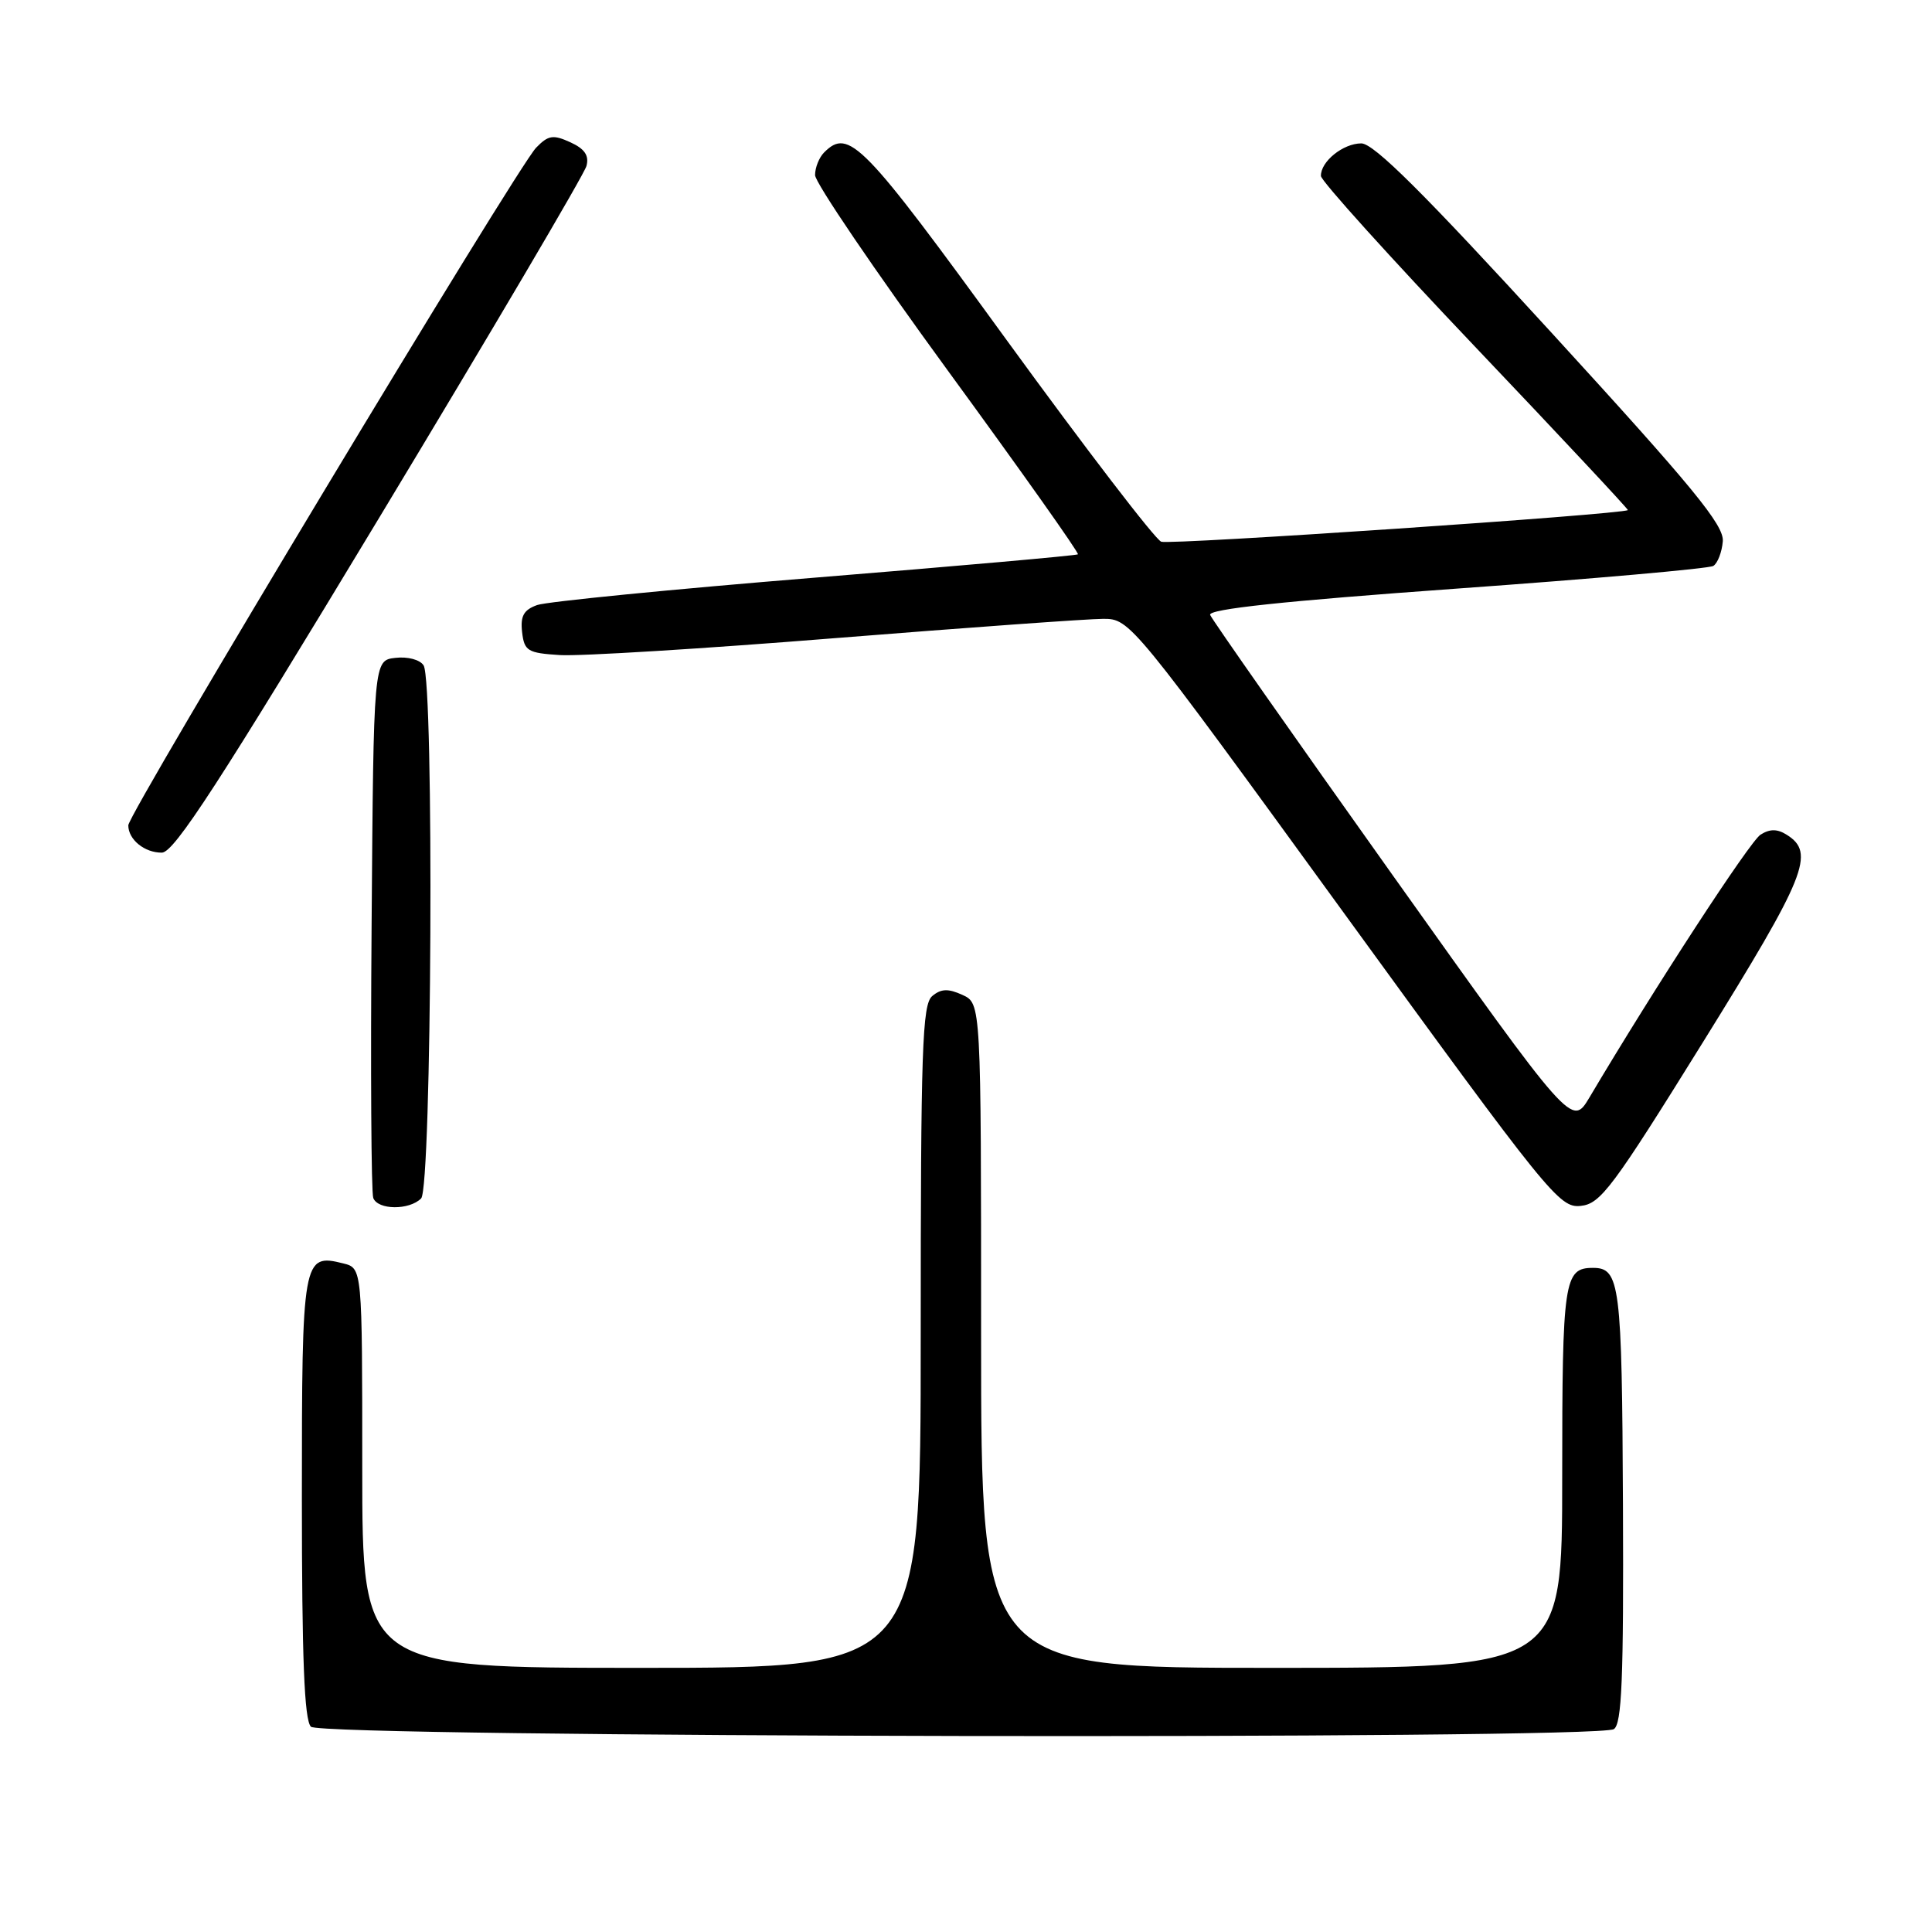 <?xml version="1.0" encoding="UTF-8" standalone="no"?>
<!DOCTYPE svg PUBLIC "-//W3C//DTD SVG 1.1//EN" "http://www.w3.org/Graphics/SVG/1.1/DTD/svg11.dtd" >
<svg xmlns="http://www.w3.org/2000/svg" xmlns:xlink="http://www.w3.org/1999/xlink" version="1.1" viewBox="0 0 256 256">
 <g >
 <path fill="currentColor"
d=" M 213.84 229.12 C 214.90 228.45 215.15 222.51 215.05 199.44 C 214.92 170.11 214.65 168.00 211.08 168.00 C 207.24 168.00 207.00 169.61 207.00 195.70 C 207.00 221.00 207.00 221.00 168.50 221.00 C 130.00 221.00 130.00 221.00 130.00 176.98 C 130.00 132.96 130.00 132.96 127.53 131.83 C 125.64 130.97 124.70 131.00 123.53 131.98 C 122.20 133.08 122.00 138.96 122.00 177.12 C 122.00 221.00 122.00 221.00 85.00 221.00 C 48.00 221.00 48.00 221.00 48.00 194.52 C 48.00 168.04 48.00 168.04 45.49 167.41 C 40.11 166.06 40.00 166.69 40.00 198.42 C 40.00 219.78 40.32 227.92 41.20 228.80 C 42.63 230.23 211.60 230.54 213.84 229.12 Z  M 55.80 158.80 C 57.22 157.38 57.53 90.38 56.13 88.17 C 55.65 87.41 54.03 86.98 52.39 87.17 C 49.50 87.50 49.50 87.50 49.24 122.49 C 49.09 141.74 49.19 158.05 49.46 158.74 C 50.07 160.34 54.22 160.38 55.80 158.80 Z  M 225.71 138.00 C 239.34 116.04 240.57 113.00 236.75 110.61 C 235.50 109.82 234.52 109.82 233.29 110.59 C 231.86 111.49 219.23 130.88 210.61 145.42 C 208.28 149.33 208.28 149.33 184.53 115.96 C 171.47 97.61 160.59 82.09 160.35 81.48 C 160.06 80.71 170.04 79.65 192.95 78.00 C 211.11 76.70 226.44 75.34 227.02 74.99 C 227.59 74.64 228.16 73.17 228.28 71.73 C 228.46 69.59 224.38 64.62 205.56 44.06 C 188.66 25.59 182.04 19.00 180.38 19.00 C 177.97 19.00 174.98 21.41 175.03 23.32 C 175.05 23.97 184.25 34.16 195.48 45.97 C 206.71 57.78 215.81 67.51 215.70 67.59 C 214.96 68.16 155.02 72.22 153.87 71.78 C 153.06 71.47 143.88 59.49 133.45 45.15 C 114.29 18.78 112.48 16.92 109.20 20.20 C 108.54 20.86 108.00 22.21 108.00 23.20 C 108.00 24.19 115.91 35.84 125.58 49.09 C 135.25 62.33 143.02 73.29 142.83 73.45 C 142.65 73.61 126.97 75.00 108.00 76.54 C 89.03 78.08 72.46 79.72 71.18 80.17 C 69.39 80.81 68.94 81.63 69.18 83.75 C 69.47 86.26 69.91 86.53 74.18 86.80 C 76.75 86.97 93.20 85.96 110.74 84.55 C 128.27 83.15 144.22 82.00 146.19 82.00 C 149.73 82.00 149.94 82.25 178.12 121.04 C 205.18 158.28 206.63 160.08 209.43 159.79 C 212.08 159.53 213.64 157.44 225.71 138.00 Z  M 50.35 68.43 C 65.12 43.95 77.44 23.05 77.71 21.99 C 78.08 20.60 77.47 19.72 75.57 18.85 C 73.29 17.81 72.65 17.91 71.04 19.57 C 68.53 22.14 17.00 107.77 17.00 109.36 C 17.00 111.25 19.16 113.00 21.45 112.98 C 23.08 112.96 29.06 103.73 50.35 68.43 Z "/>
</g>
</svg>